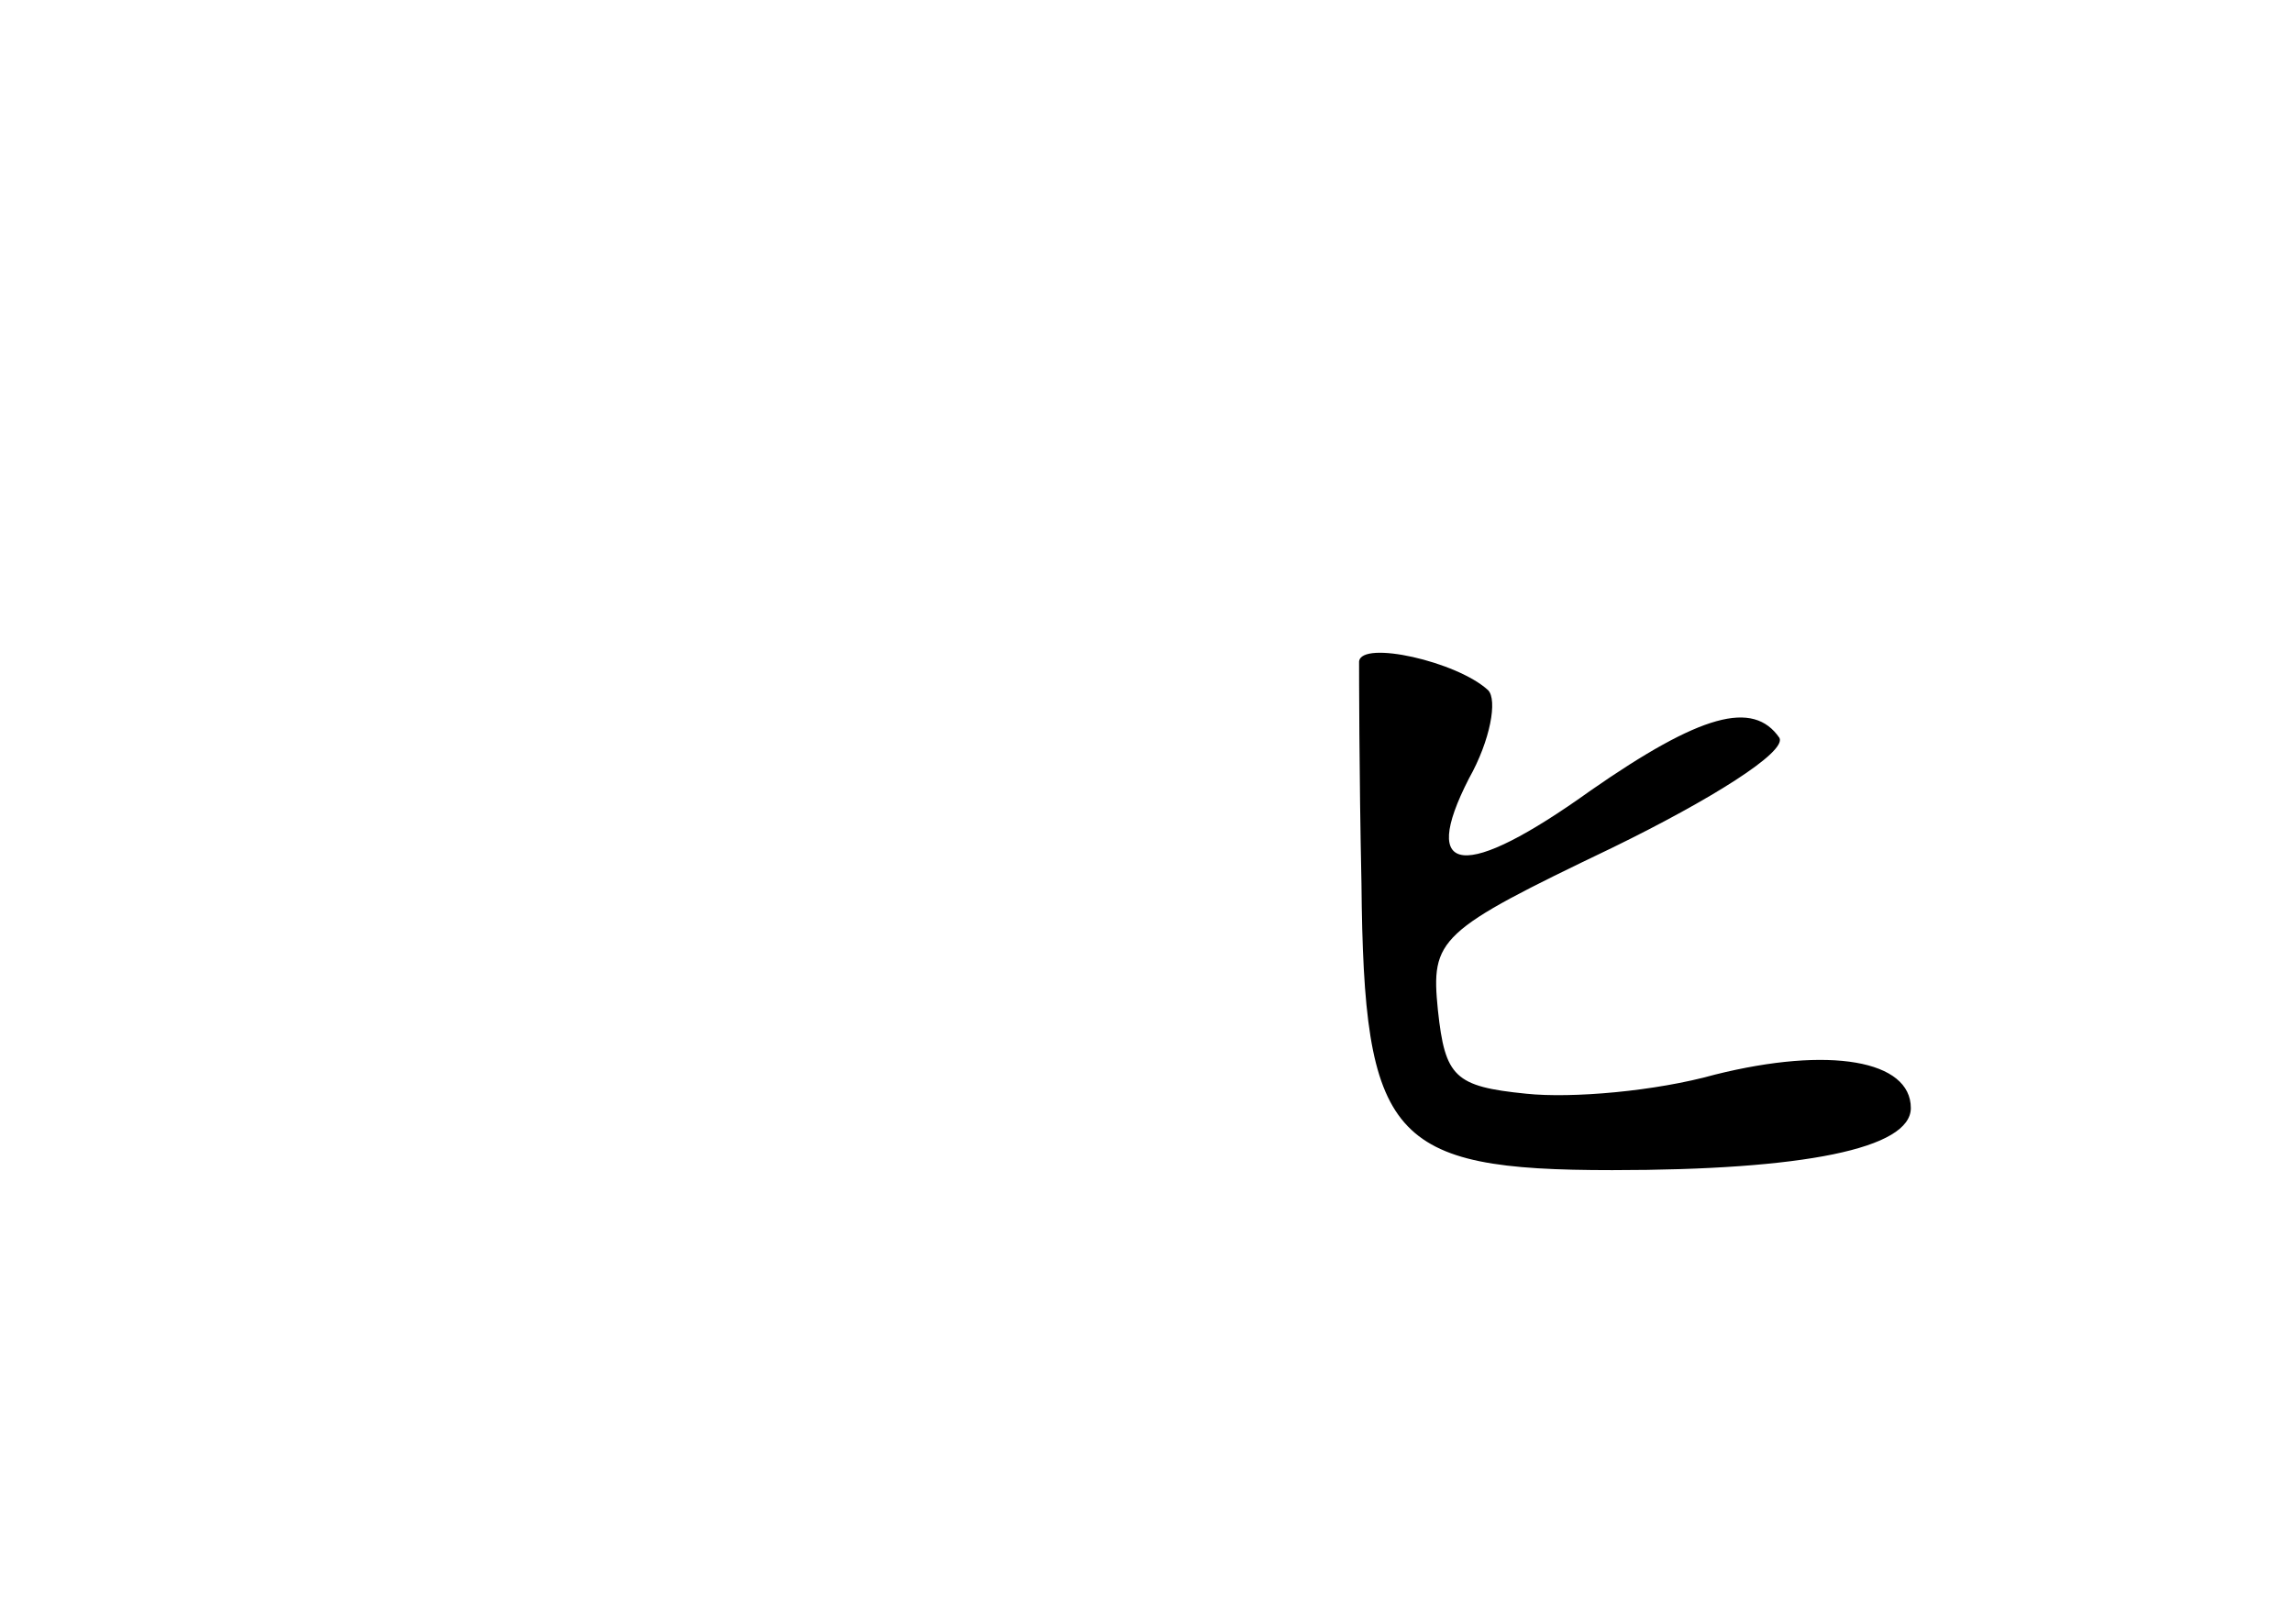 <?xml version="1.0" standalone="no"?>
<!DOCTYPE svg PUBLIC "-//W3C//DTD SVG 20010904//EN"
 "http://www.w3.org/TR/2001/REC-SVG-20010904/DTD/svg10.dtd">
<svg version="1.0" xmlns="http://www.w3.org/2000/svg"
 width="96pt" height="68pt" viewBox="0 0 96 68"
 preserveAspectRatio="xMidYMid meet">
<g transform="translate(0,68) scale(0.1,-0.1)"
fill="#000000" stroke="none">
<path d="M569 403 c0 -4 0 -46 1 -93 1 -107 12 -120 105 -120 80 0 125 9 125
26 0 20 -34 26 -82 14 -25 -7 -60 -10 -79 -8 -30 3 -34 7 -37 35 -3 30 0 33
73 68 41 20 73 40 70 46 -11 16 -33 10 -79 -22 -53 -38 -72 -36 -51 5 9 16 12
33 8 37 -13 12 -53 21 -54 12z"/>
</g>
</svg>
